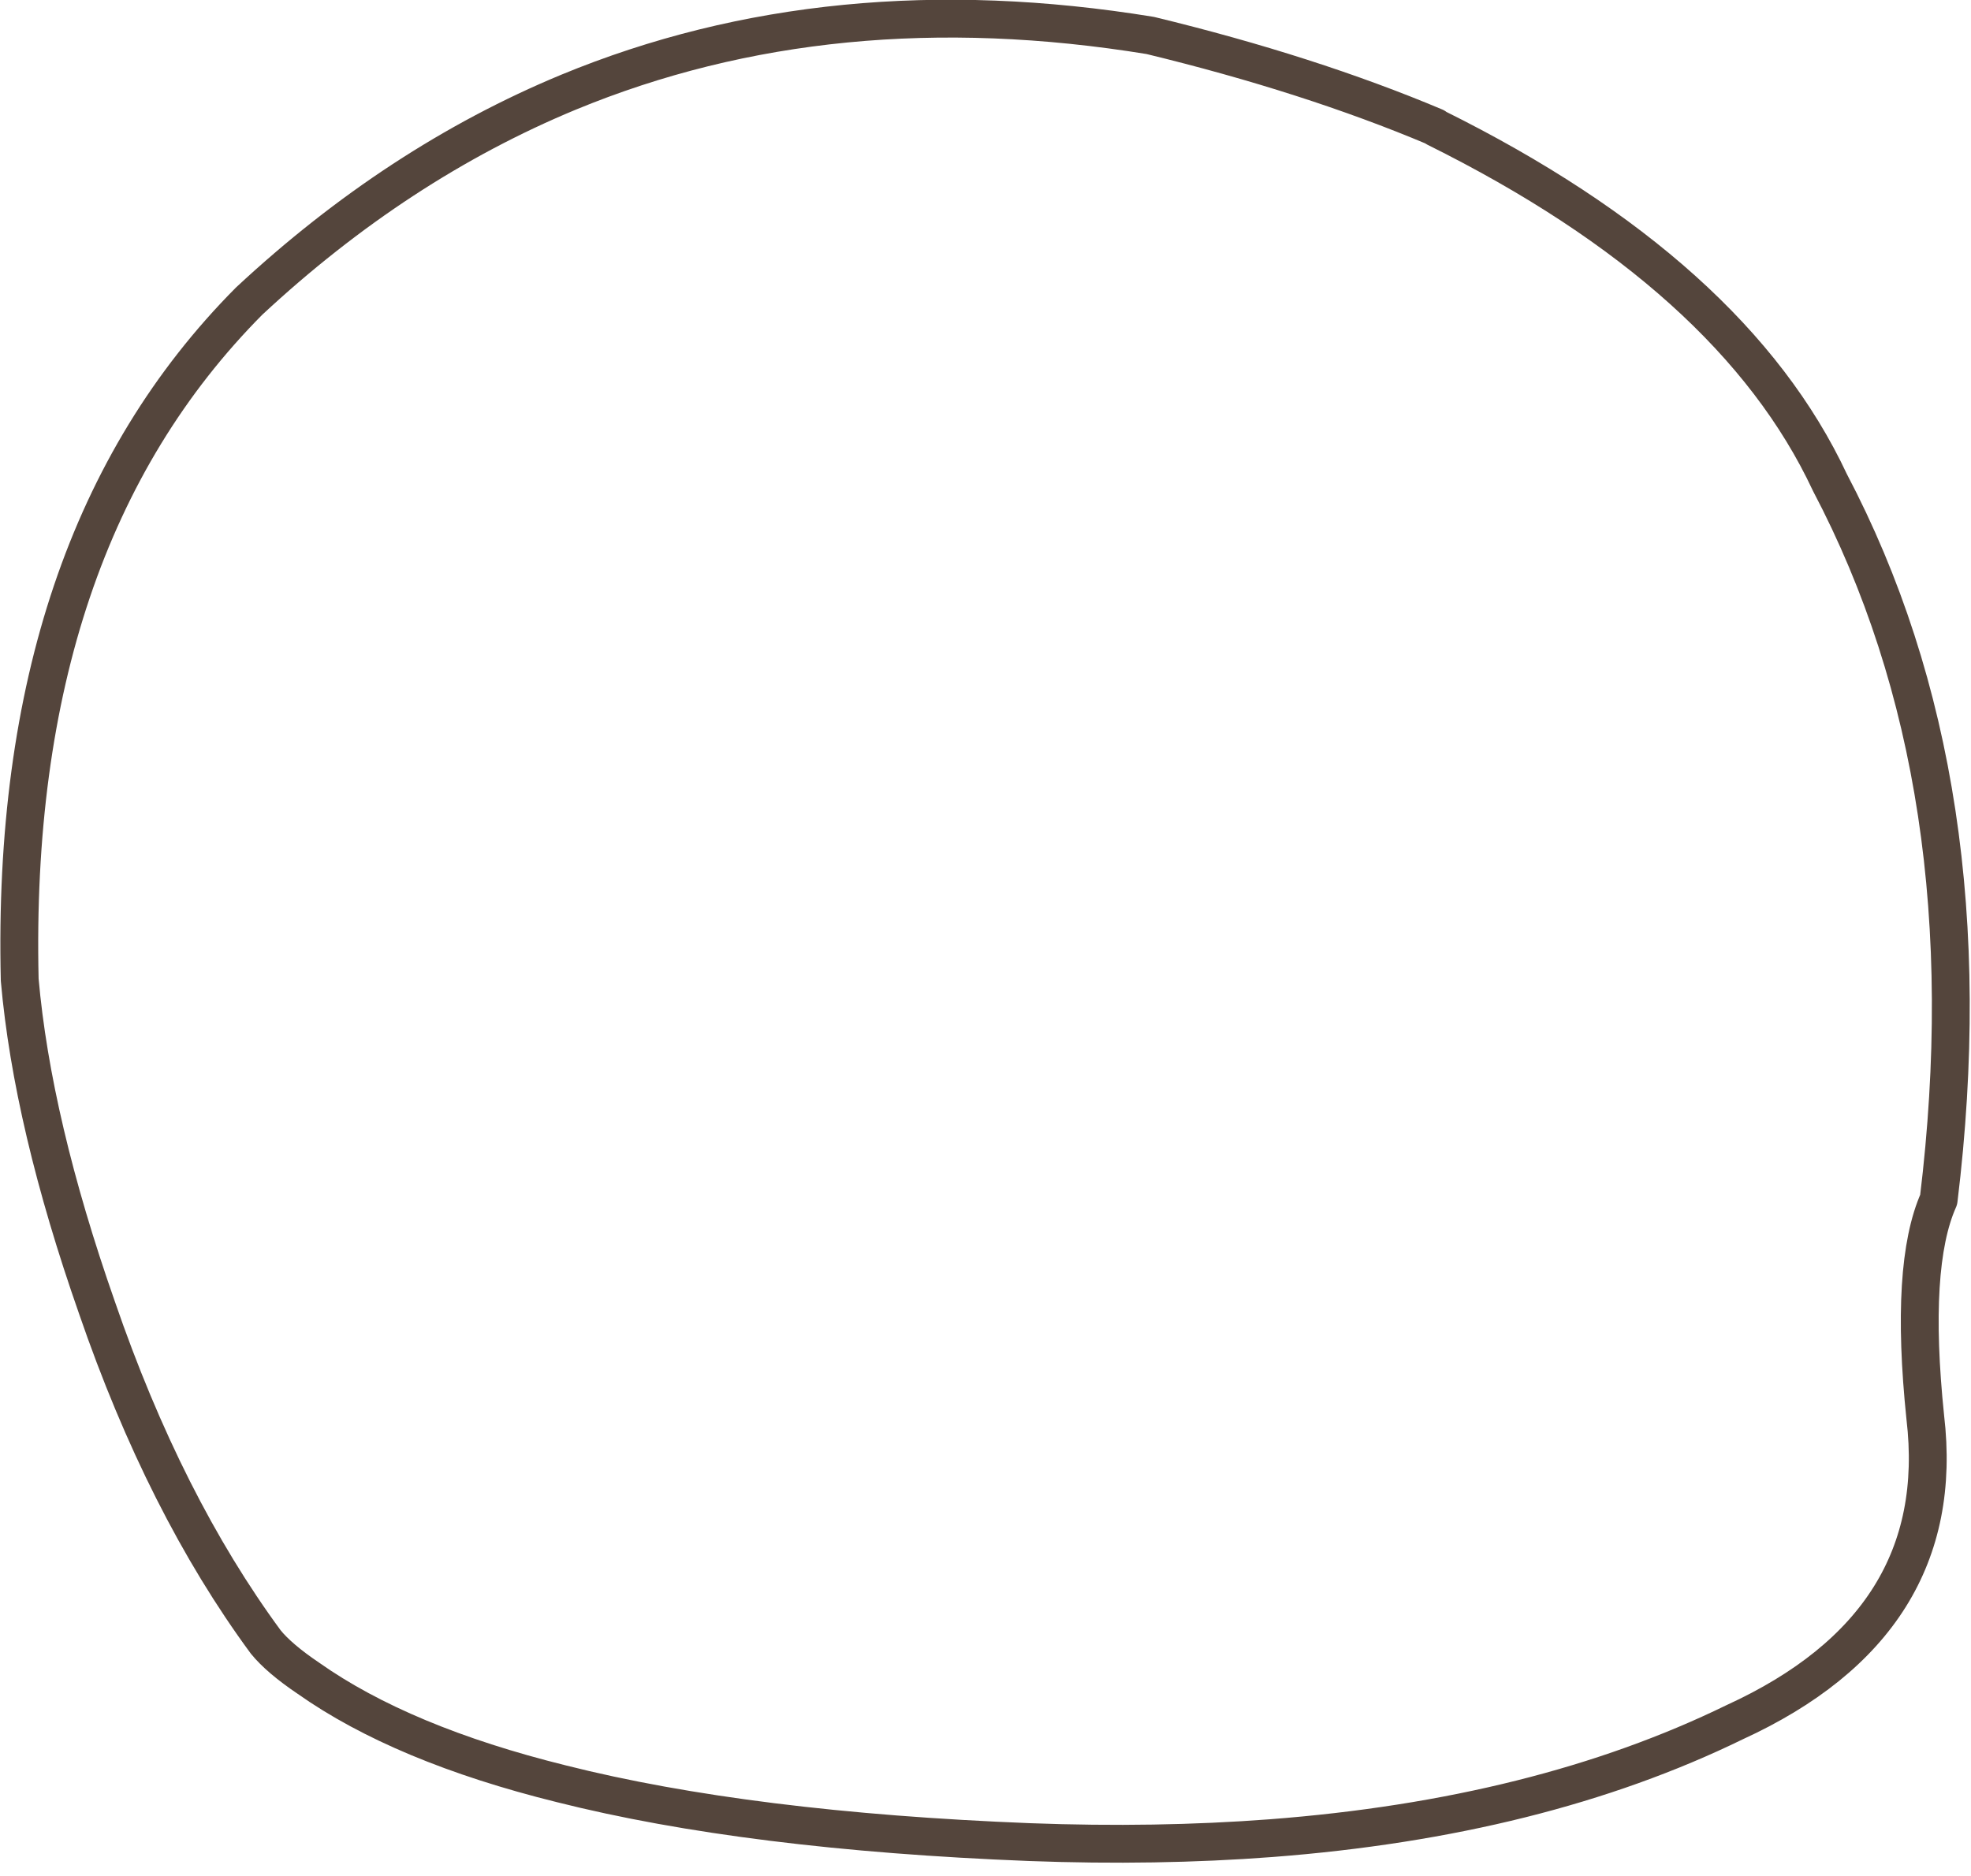 <?xml version="1.0" encoding="utf-8"?>
<svg version="1.1" id="Layer_1"
xmlns="http://www.w3.org/2000/svg"
xmlns:xlink="http://www.w3.org/1999/xlink"
xmlns:author="http://www.sothink.com"
width="125px" height="119px"
xml:space="preserve">
<g id="15333" transform="matrix(1, 0, 0, 1, 61.35, 61.75)">
<path style="fill:none;stroke-width:2.4;stroke-linecap:round;stroke-linejoin:round;stroke-miterlimit:3;stroke:#54453C;stroke-opacity:1" d="M61.6,14.35Q64.8 -11.95 54.7 -31.15Q48.55 -44.3 29.7 -53.65L29.65 -53.7Q21.7 -57.05 11.6 -59.5Q-8.6 -62.8 -25.3 -55.9Q-36.15 -51.4 -45.55 -42.65Q-60.75 -27.35 -60.1 0.4Q-59.3 9.5 -55.2 21.2Q-50.9 33.7 -44.5 42.4Q-43.65 43.45 -41.8 44.7Q-35.85 48.9 -25.75 51.4Q-13.85 54.4 3.95 55.1Q12 55.4 19.25 54.85Q36.25 53.55 48.65 47.5Q62.3 41.25 60.75 28.15Q59.75 18.5 61.6 14.35z" />
</g>
</svg>
